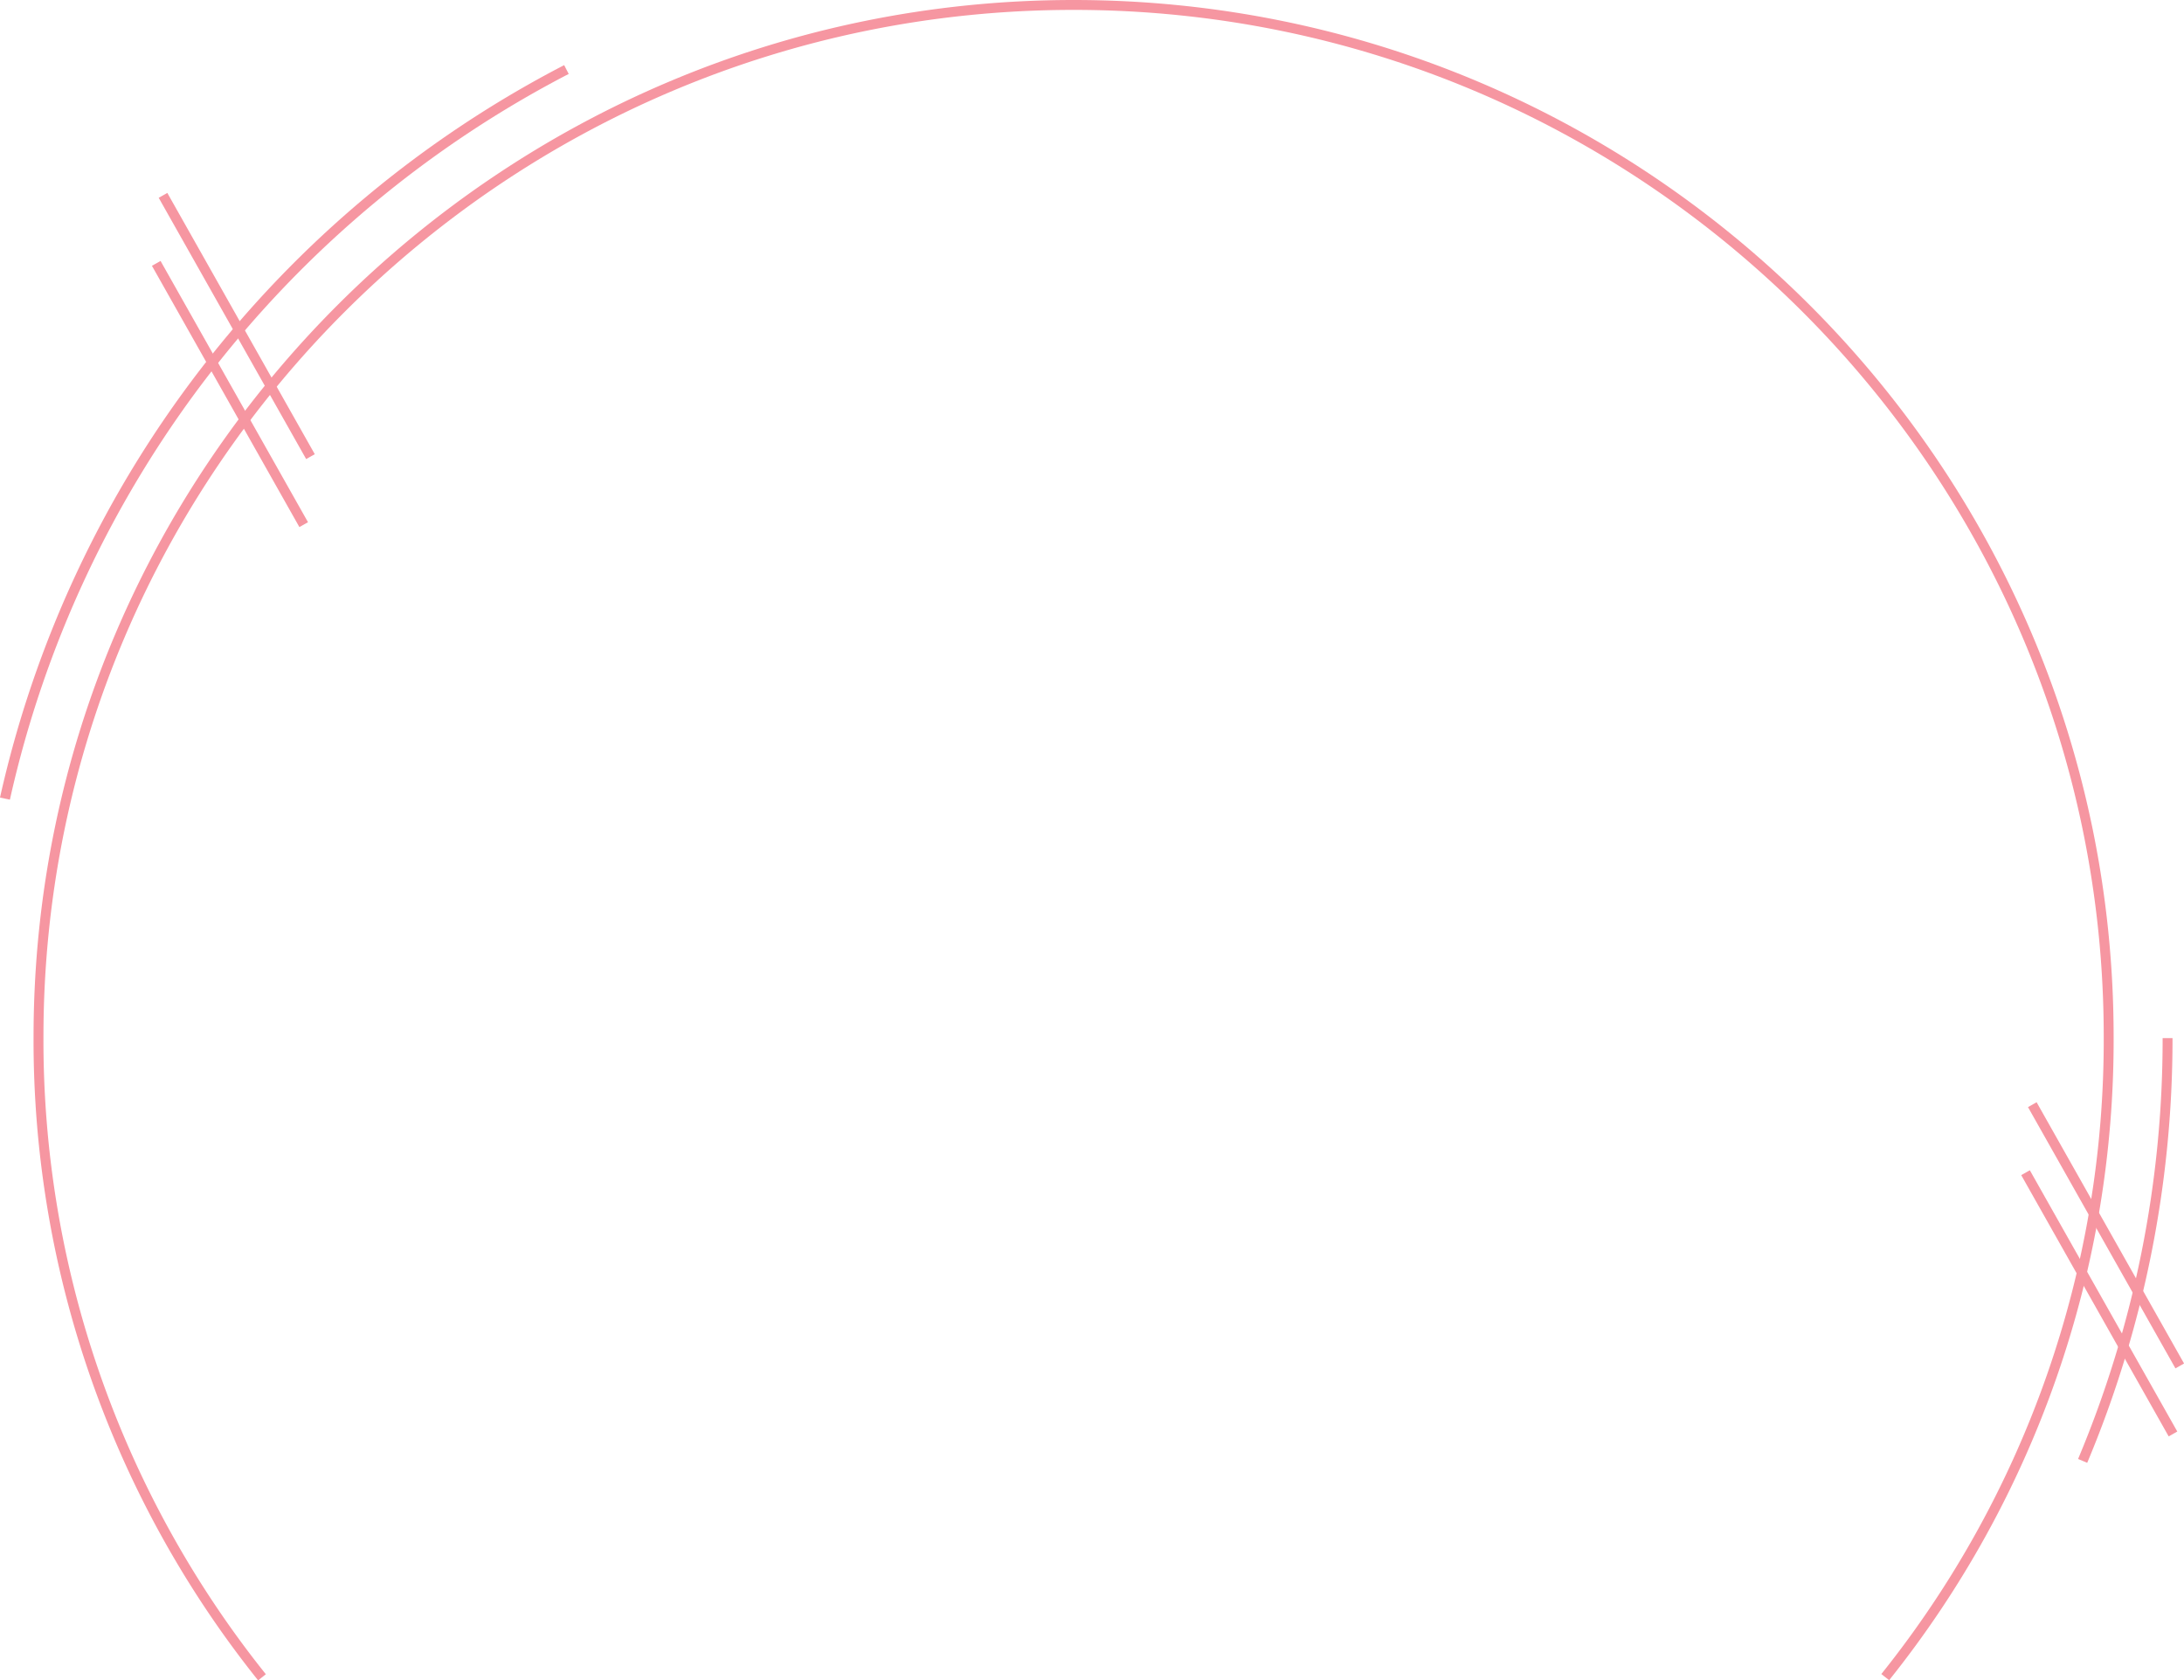 <svg xmlns="http://www.w3.org/2000/svg" viewBox="0 0 220.66 169.77">
    <path fill="#f696a1" d="M26.08,169.77a103.46,103.46,0,0,1-22.69-65C3.39,47,50.53,0,108.47,0S213.55,47,213.55,104.75a103.47,103.47,0,0,1-22.68,65l-.79-.62a102.48,102.48,0,0,0,22.47-64.4C212.55,47.54,165.86,1,108.47,1S4.39,47.54,4.39,104.75a102.48,102.48,0,0,0,22.47,64.4Z"/>
    <path fill="#f696a1" d="M210.88,147.79l-.92-.39a109.39,109.39,0,0,0,8.54-42.52h1a110.55,110.55,0,0,1-8.62,42.91ZM1,80.79l-1-.21a110.45,110.45,0,0,1,57-74l.46.89A109.45,109.45,0,0,0,1,80.79Z"/>
    <rect fill="#f696a1" x="211.59" y="116.53" width="1" height="30.31" transform="translate(-37.33 121.24) rotate(-29.44)"/><rect fill="#f696a1" x="212.28" y="109.66" width="1" height="30.31" transform="translate(-33.87 120.69) rotate(-29.44)"/>
    <rect fill="#f696a1" x="22.73" y="24.65" width="1" height="30.31" transform="translate(-16.56 16.56) rotate(-29.44)"/>
    <rect fill="#f696a1" x="23.42" y="17.78" width="1" height="30.31" transform="translate(-13.1 16.01) rotate(-29.44)"/>
</svg>
